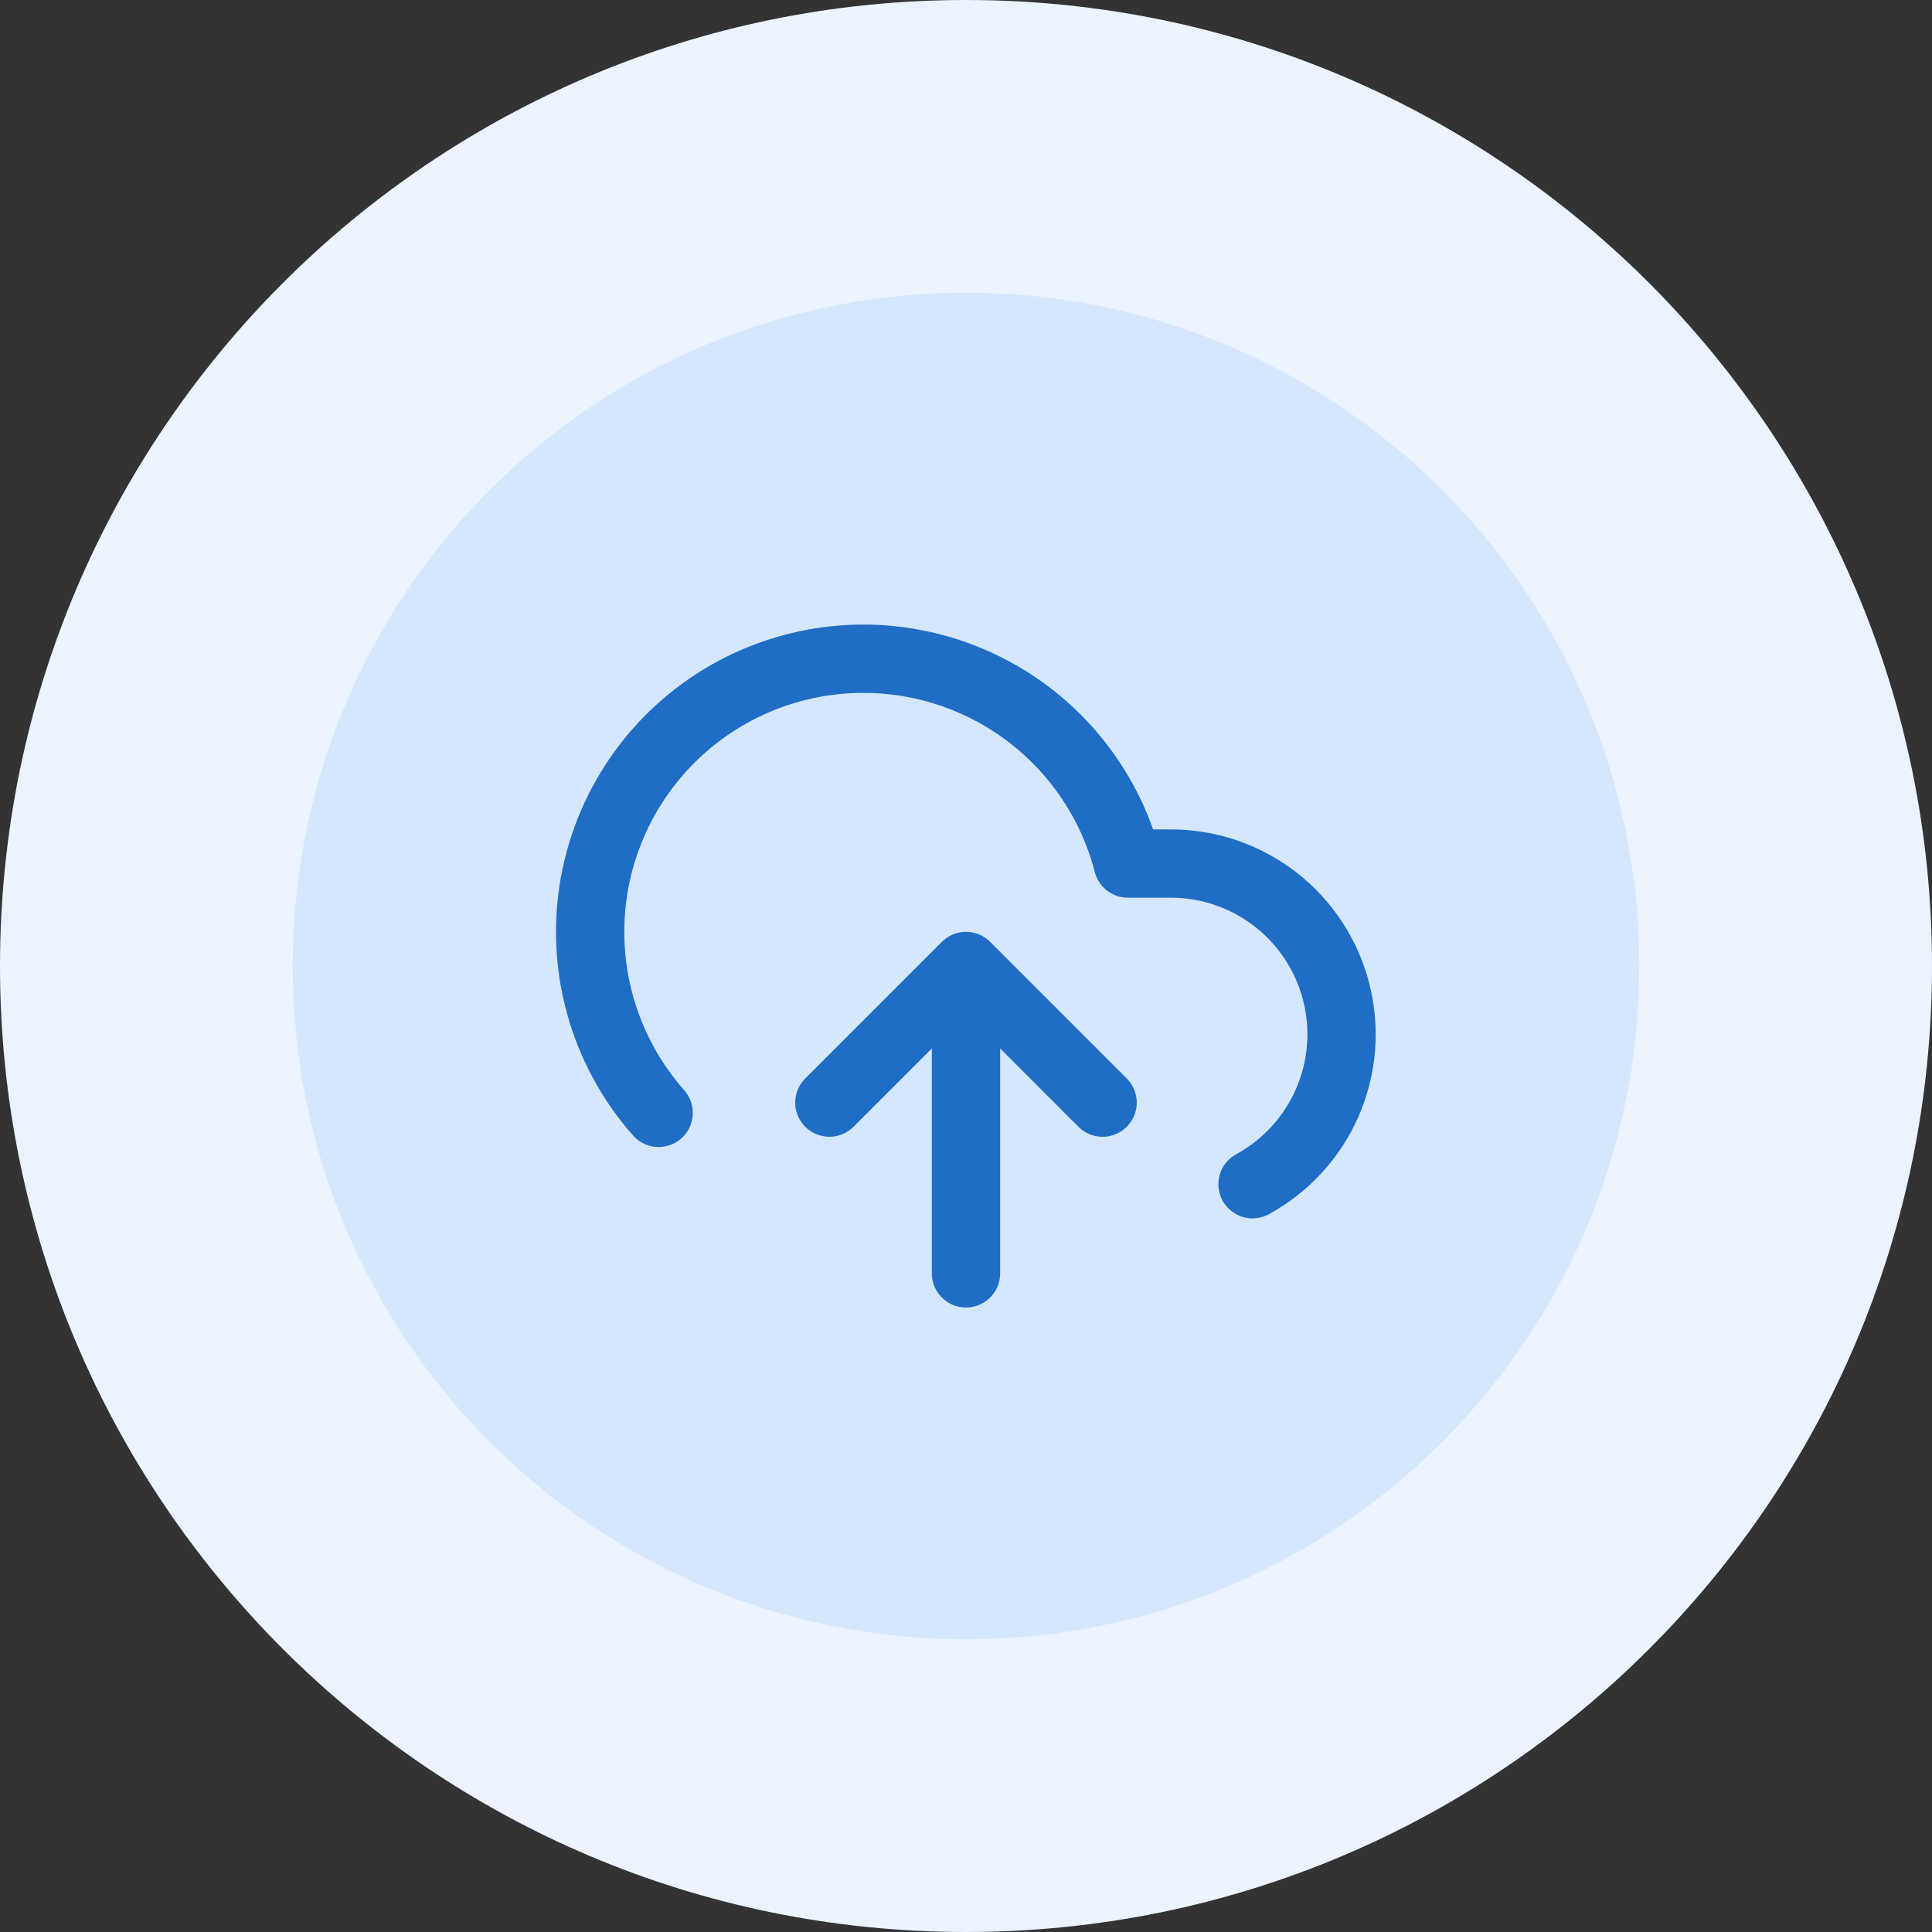 <svg width="66" height="66" viewBox="0 0 66 66" fill="none" xmlns="http://www.w3.org/2000/svg">
<rect x="0" y="0" width="66" height="66" fill="#333333" stroke="none"/>
<path d="M5 33C5 17.536 17.536 5 33 5C48.464 5 61 17.536 61 33C61 48.464 48.464 61 33 61C17.536 61 5 48.464 5 33Z" fill="#D4E7FD"/>
<g clip-path="url(#clip0_643_106453)">
<path d="M37.666 37.667L33 33M33 33L28.333 37.667M33 33V43.5M42.788 40.455C43.926 39.835 44.825 38.853 45.343 37.665C45.861 36.477 45.969 35.151 45.649 33.895C45.329 32.639 44.6 31.525 43.578 30.729C42.554 29.933 41.296 29.501 40 29.5H38.53C38.177 28.134 37.518 26.866 36.605 25.791C35.691 24.716 34.545 23.863 33.254 23.294C31.963 22.726 30.56 22.457 29.15 22.509C27.74 22.561 26.36 22.932 25.114 23.594C23.869 24.256 22.789 25.192 21.957 26.331C21.125 27.47 20.561 28.783 20.31 30.171C20.058 31.559 20.125 32.987 20.504 34.346C20.883 35.704 21.566 36.96 22.5 38.017" stroke="#206DC5" stroke-width="2.333" stroke-linecap="round" stroke-linejoin="round"/>
</g>
<path d="M33 56C20.297 56 10 45.703 10 33H0C0 51.225 14.775 66 33 66V56ZM56 33C56 45.703 45.703 56 33 56V66C51.225 66 66 51.225 66 33H56ZM33 10C45.703 10 56 20.297 56 33H66C66 14.775 51.225 0 33 0V10ZM33 0C14.775 0 0 14.775 0 33H10C10 20.297 20.297 10 33 10V0Z" fill="#EAF3FE"/>
<defs>
<clipPath id="clip0_643_106453">
<rect width="28" height="28" fill="white" transform="translate(19 19)"/>
</clipPath>
</defs>
</svg>
